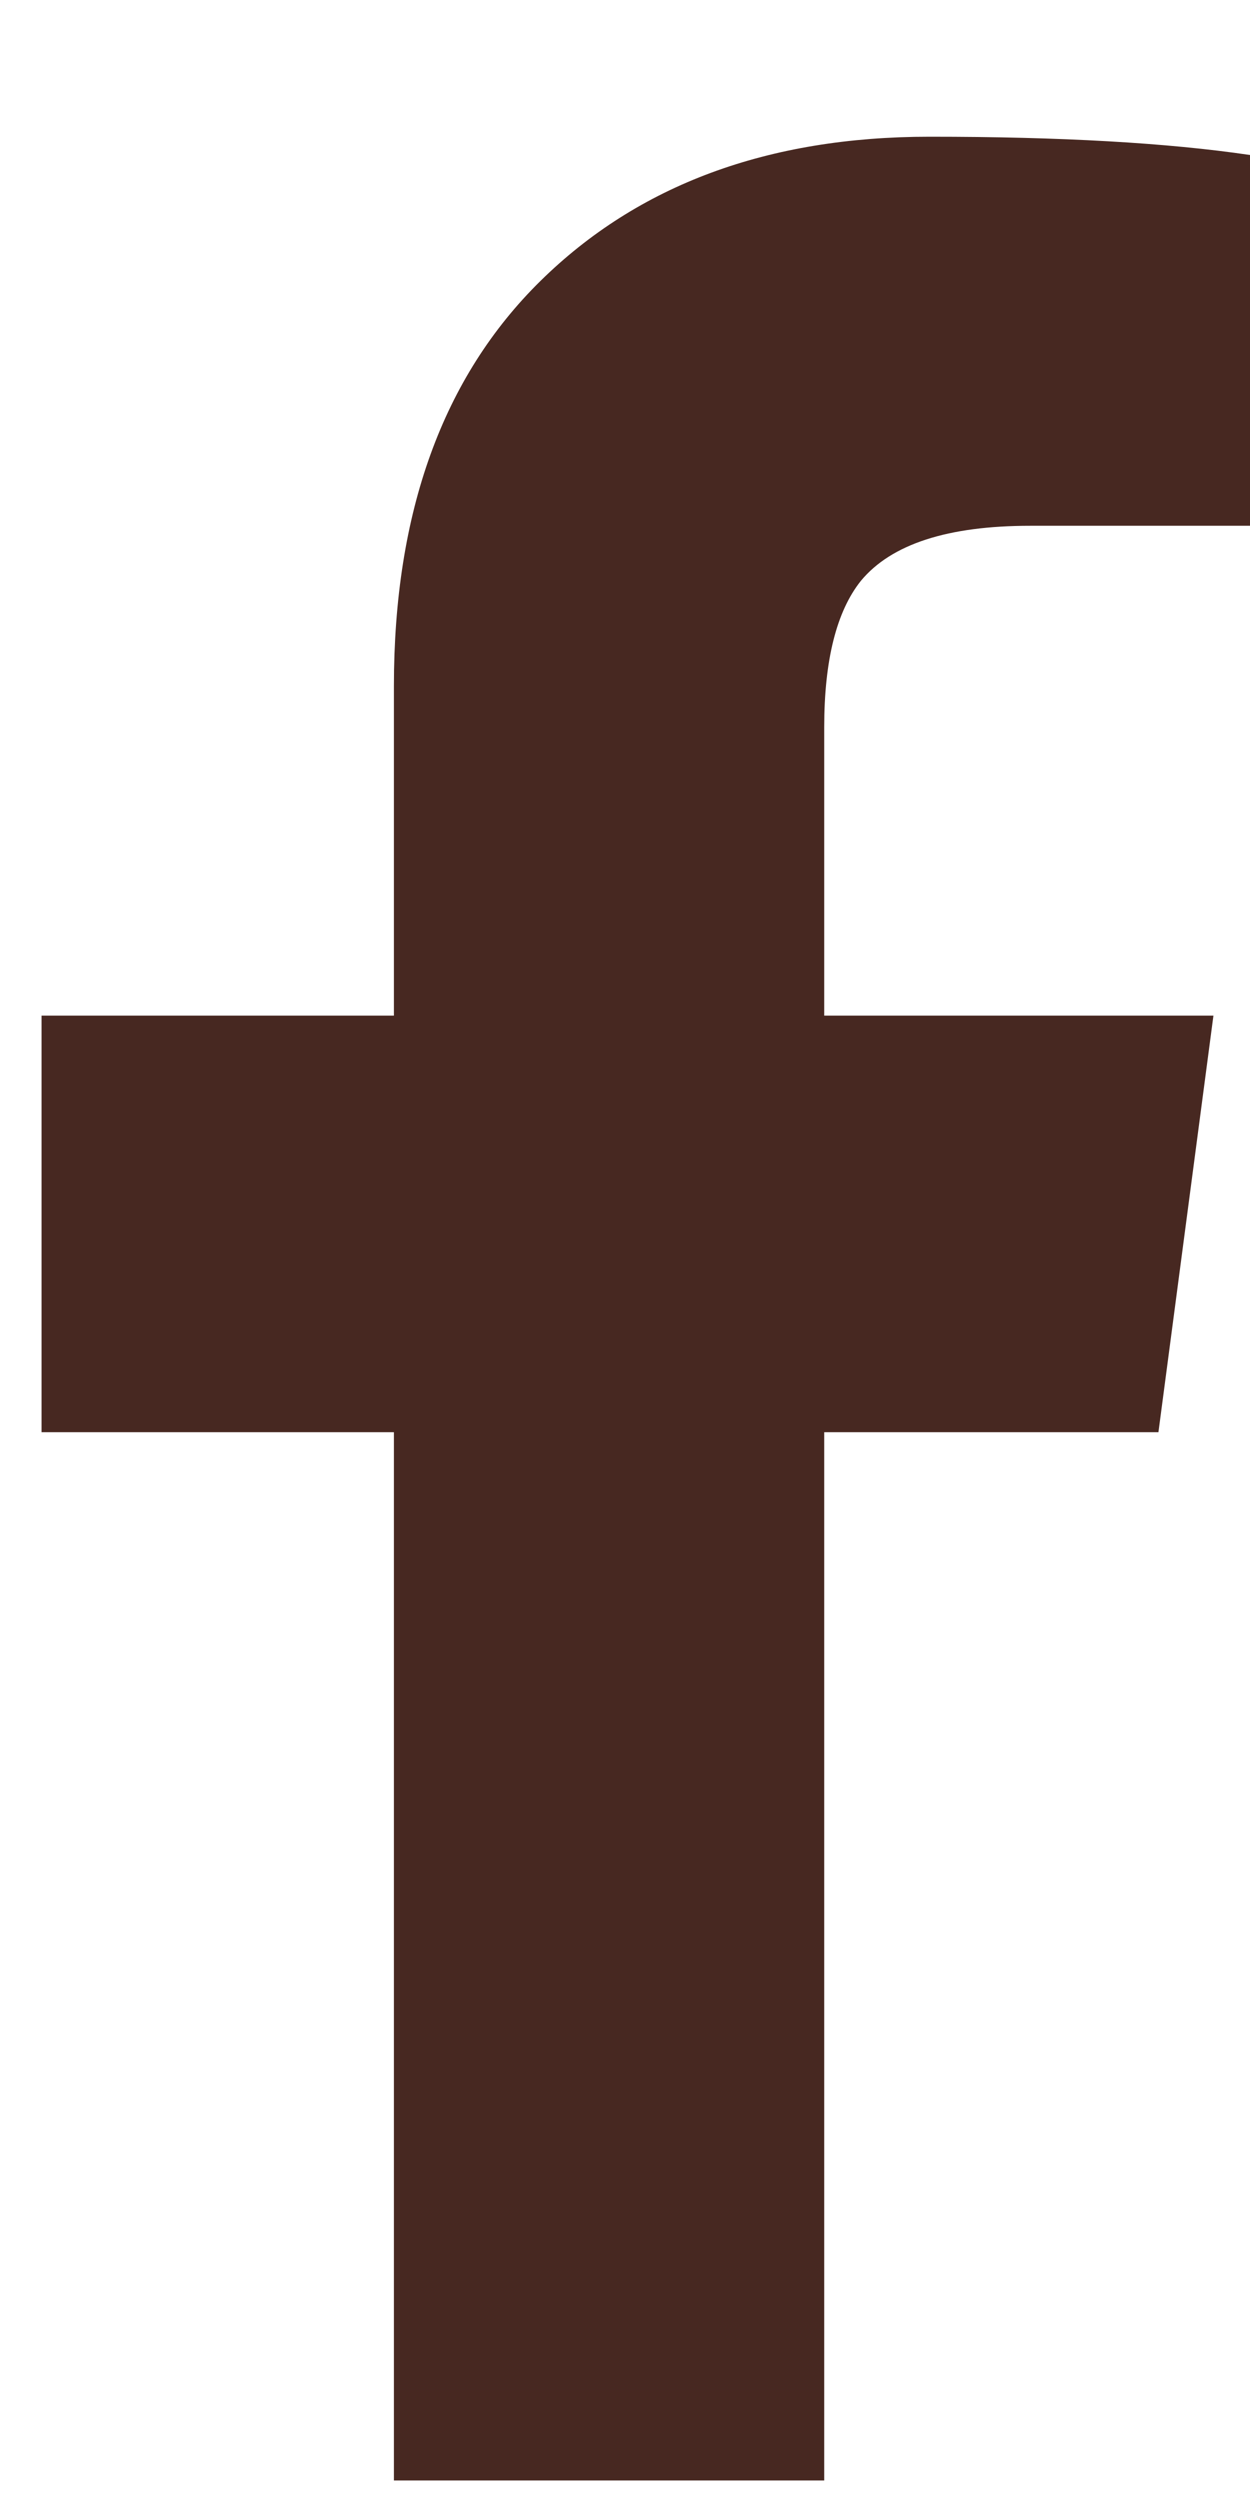 <?xml version="1.0" encoding="UTF-8"?>
<svg width="8px" height="16px" viewBox="0 0 8 16" version="1.1" xmlns="http://www.w3.org/2000/svg" xmlns:xlink="http://www.w3.org/1999/xlink">
    <g class="subscribe-ink" stroke="none" stroke-width="1" fill="#472821" fill-rule="evenodd">
        <g transform="translate(-329, -4890)" fill-rule="nonzero">
            <g transform="translate(-39, 4807)">
                <path d="M370.521,98.875 L370.521,92.166 L368.266,92.166 L368.266,89.5 L370.521,89.5 L370.521,87.391 C370.521,86.277 370.834,85.413 371.459,84.798 C372.084,84.183 372.914,83.875 373.949,83.875 C374.789,83.875 375.473,83.914 376,83.992 L376,86.365 L374.594,86.365 C374.066,86.365 373.705,86.482 373.51,86.717 C373.354,86.912 373.275,87.225 373.275,87.654 L373.275,89.5 L375.766,89.5 L375.414,92.166 L373.275,92.166 L373.275,98.875 L370.521,98.875 Z"></path>
            </g>
        </g>
    </g>
</svg>